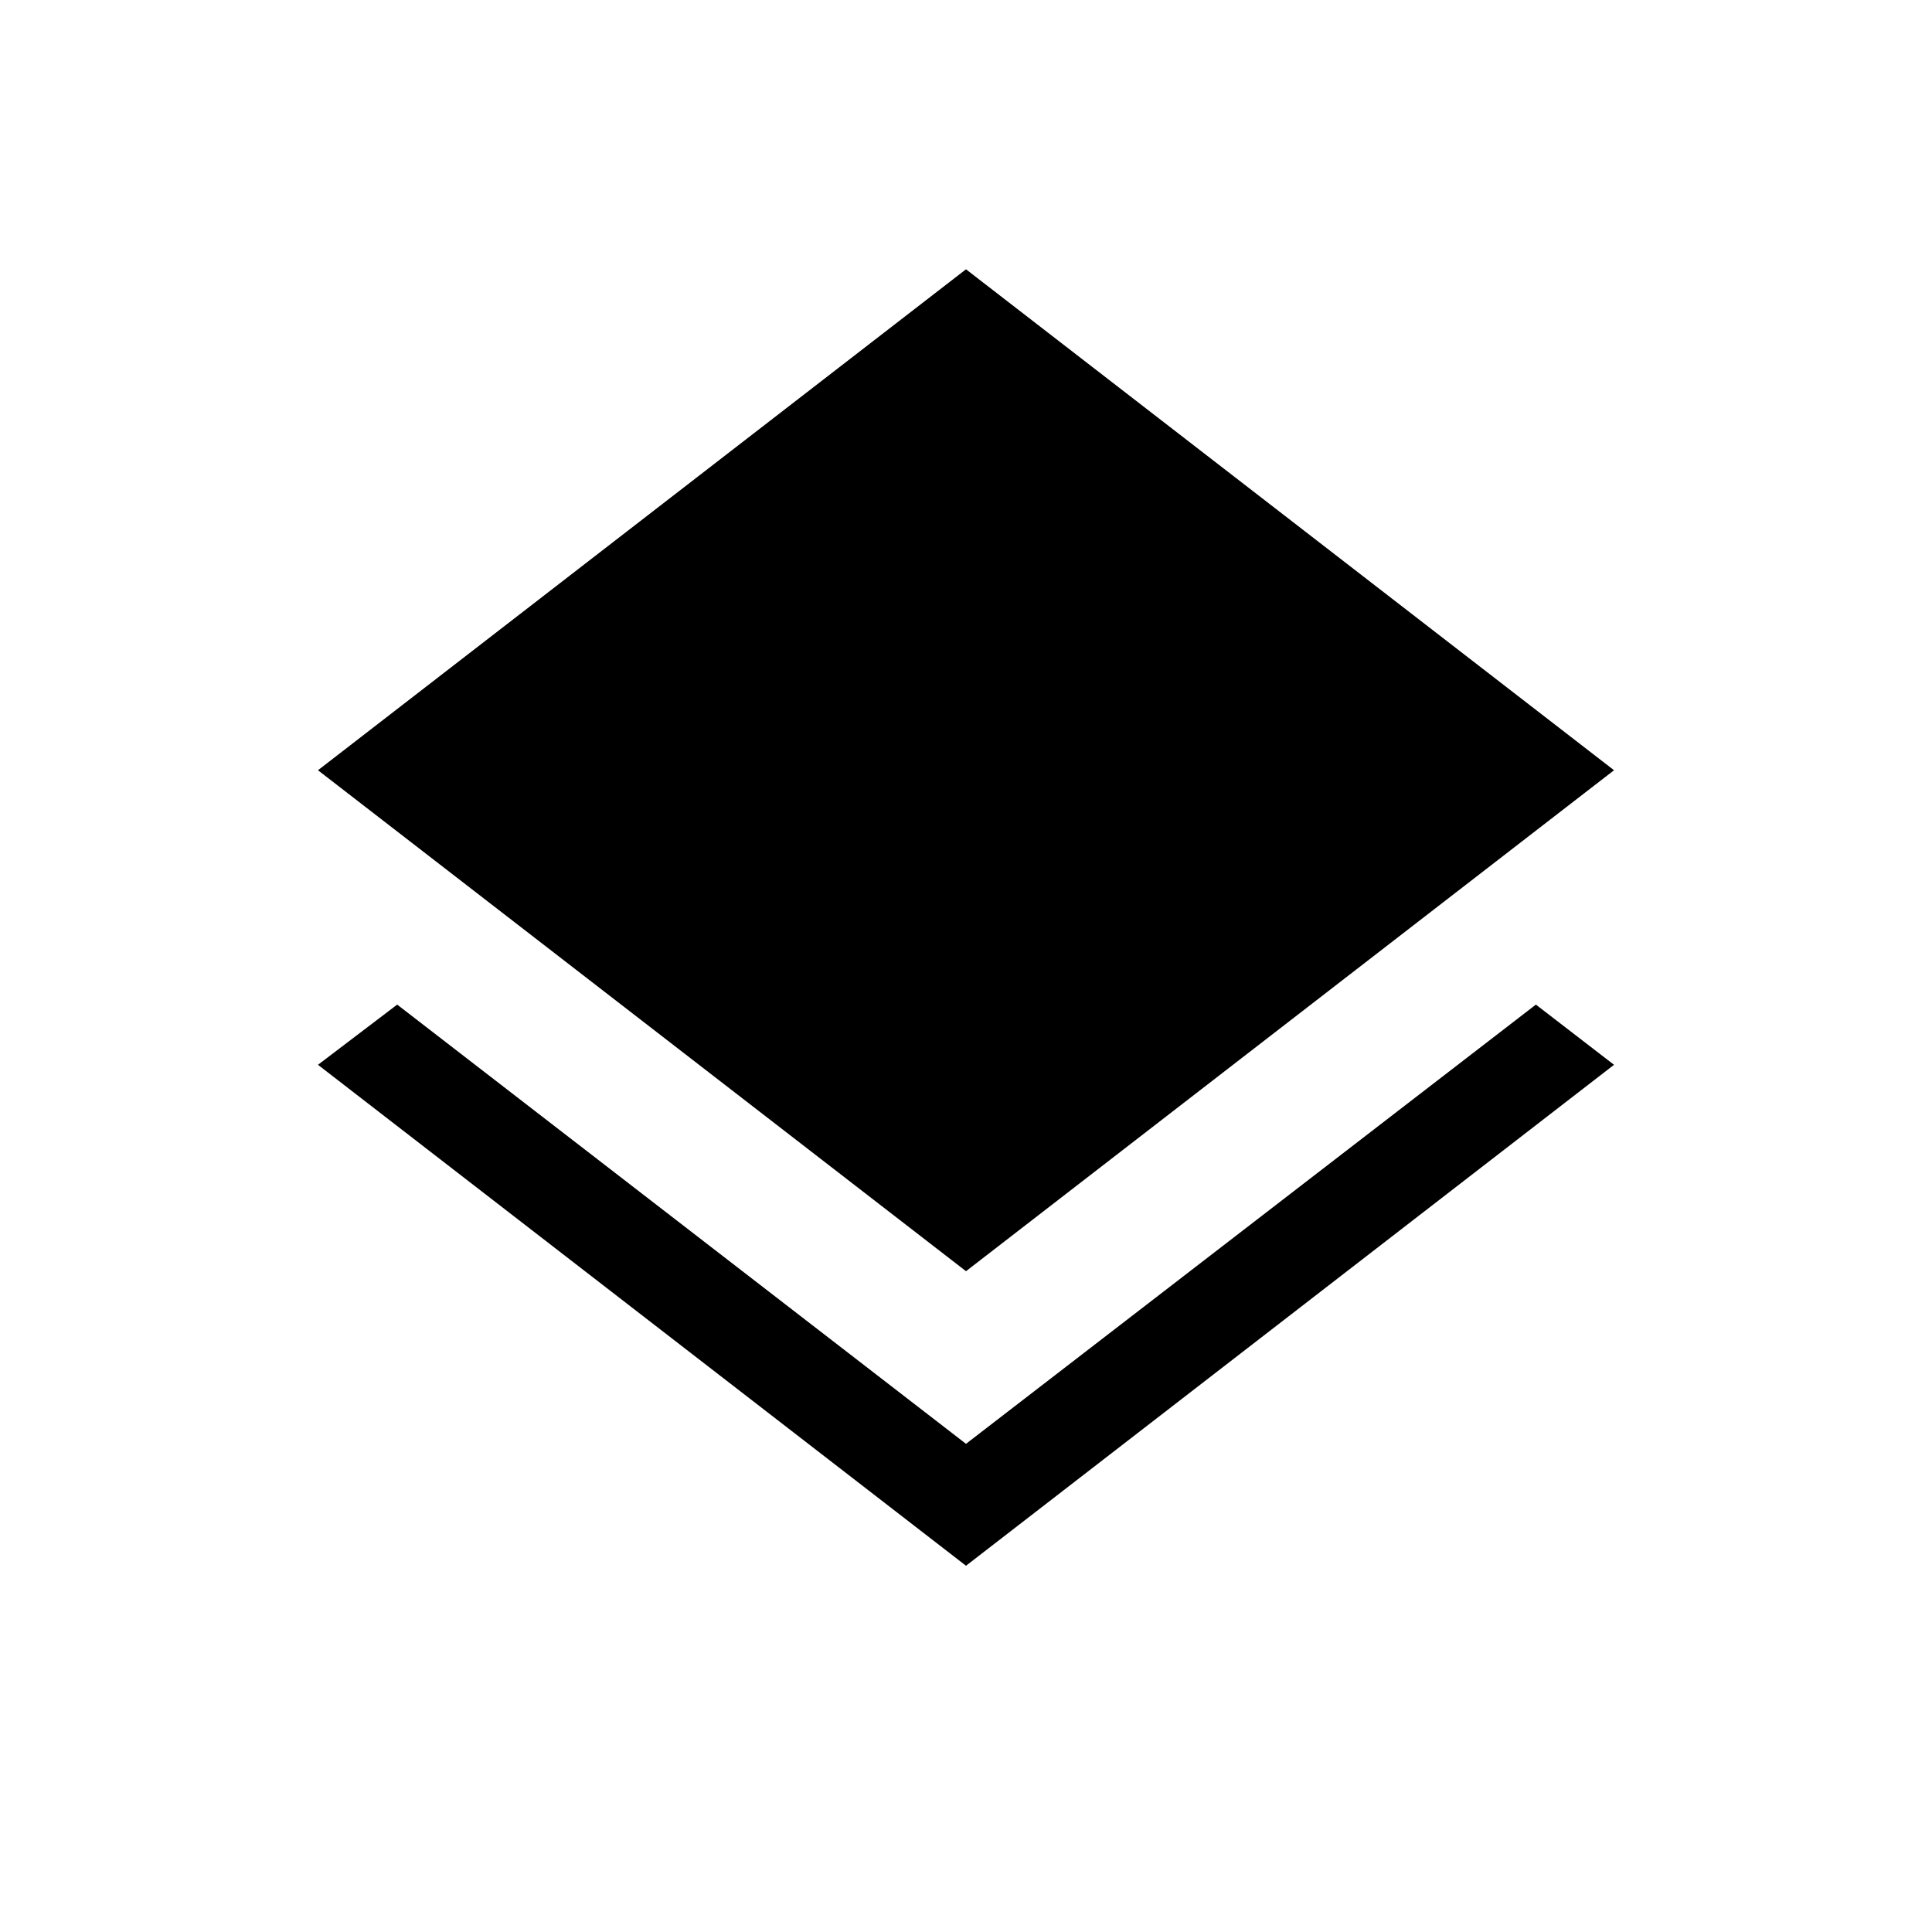 <svg xmlns="http://www.w3.org/2000/svg" height="40" viewBox="0 -960 960 960" width="40"><path d="M480-181.99 158-430.91l39.36-29.91L480-242.57l283.17-218.25L802-430.91 480-181.99Zm0-146.36L158-577.27l322-248.92 322 248.92-322 248.92Z"/></svg>